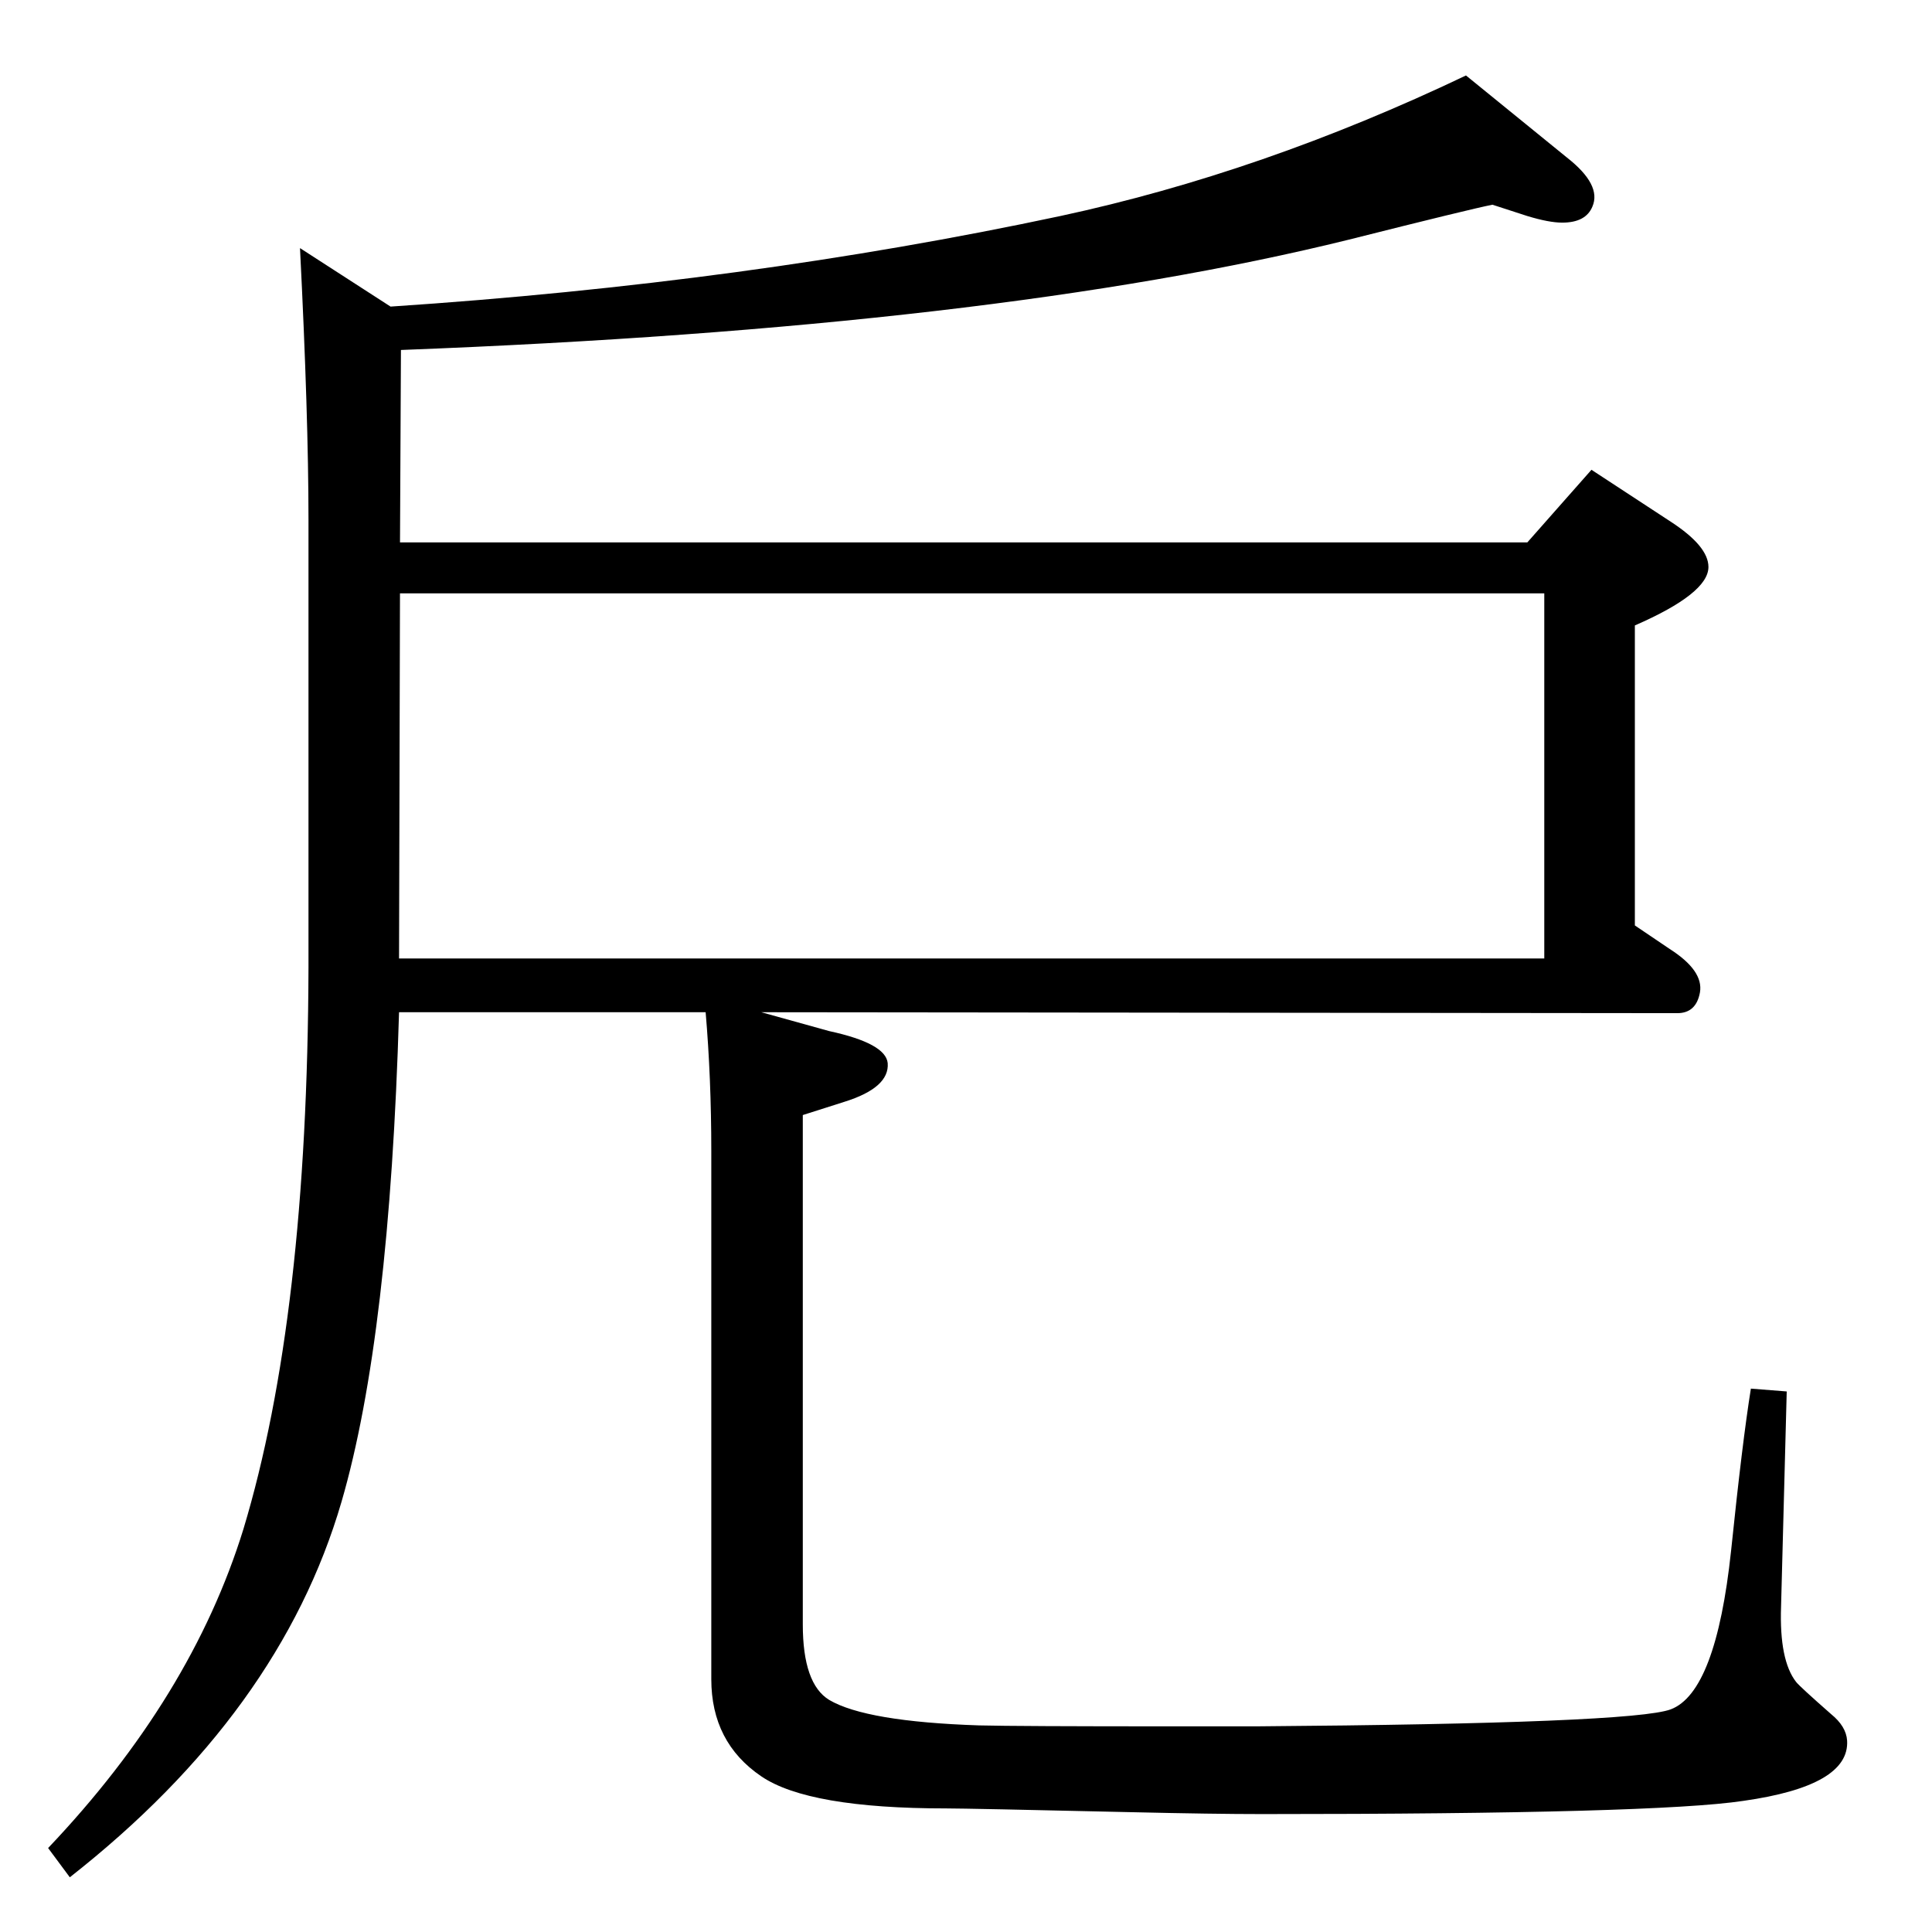 <?xml version="1.0" standalone="no"?>
<!DOCTYPE svg PUBLIC "-//W3C//DTD SVG 1.1//EN" "http://www.w3.org/Graphics/SVG/1.1/DTD/svg11.dtd" >
<svg xmlns="http://www.w3.org/2000/svg" xmlns:xlink="http://www.w3.org/1999/xlink" version="1.1" viewBox="0 0 2048 2048">
  <g transform="matrix(1 0 0 -1 0 2048)">
   <path fill="currentColor"
d="M807 975l72 -20q60 -13 62 -34q2 -26 -46 -41l-44 -14v-540q0 -63 28 -80q39 -23 159 -27q40 -1 206 -1h88q399 3 439 18q48 18 64 168q12 116 21 172l38 -3l-6 -228q-2 -57 16 -80q4 -5 37 -34q16 -13 17 -28q3 -48 -110 -64q-93 -14 -510 -14q-52 0 -138 2
q-175 4 -197 4q-146 0 -196 34q-53 36 -53 103v560q0 77 -6 147h-325q-10 -344 -61 -519q-65 -223 -288 -398l-23 31q152 160 207 338q68 225 69 596v474q0 110 -9 288l96 -62q377 25 710 96q214 46 430 149l107 -87q37 -29 27 -52q-7 -17 -32 -17q-14 0 -37 7l-37 12
q-25 -5 -152 -37q-376 -93 -1005 -117l-1 -204h1195l68 77l84 -55q40 -26 40 -48q0 -28 -78 -62v-318l37 -25q36 -23 32 -46q-4 -22 -24 -22zM1637 1032v387h-1213l-1 -387h1214z" />
  </g>

</svg>

